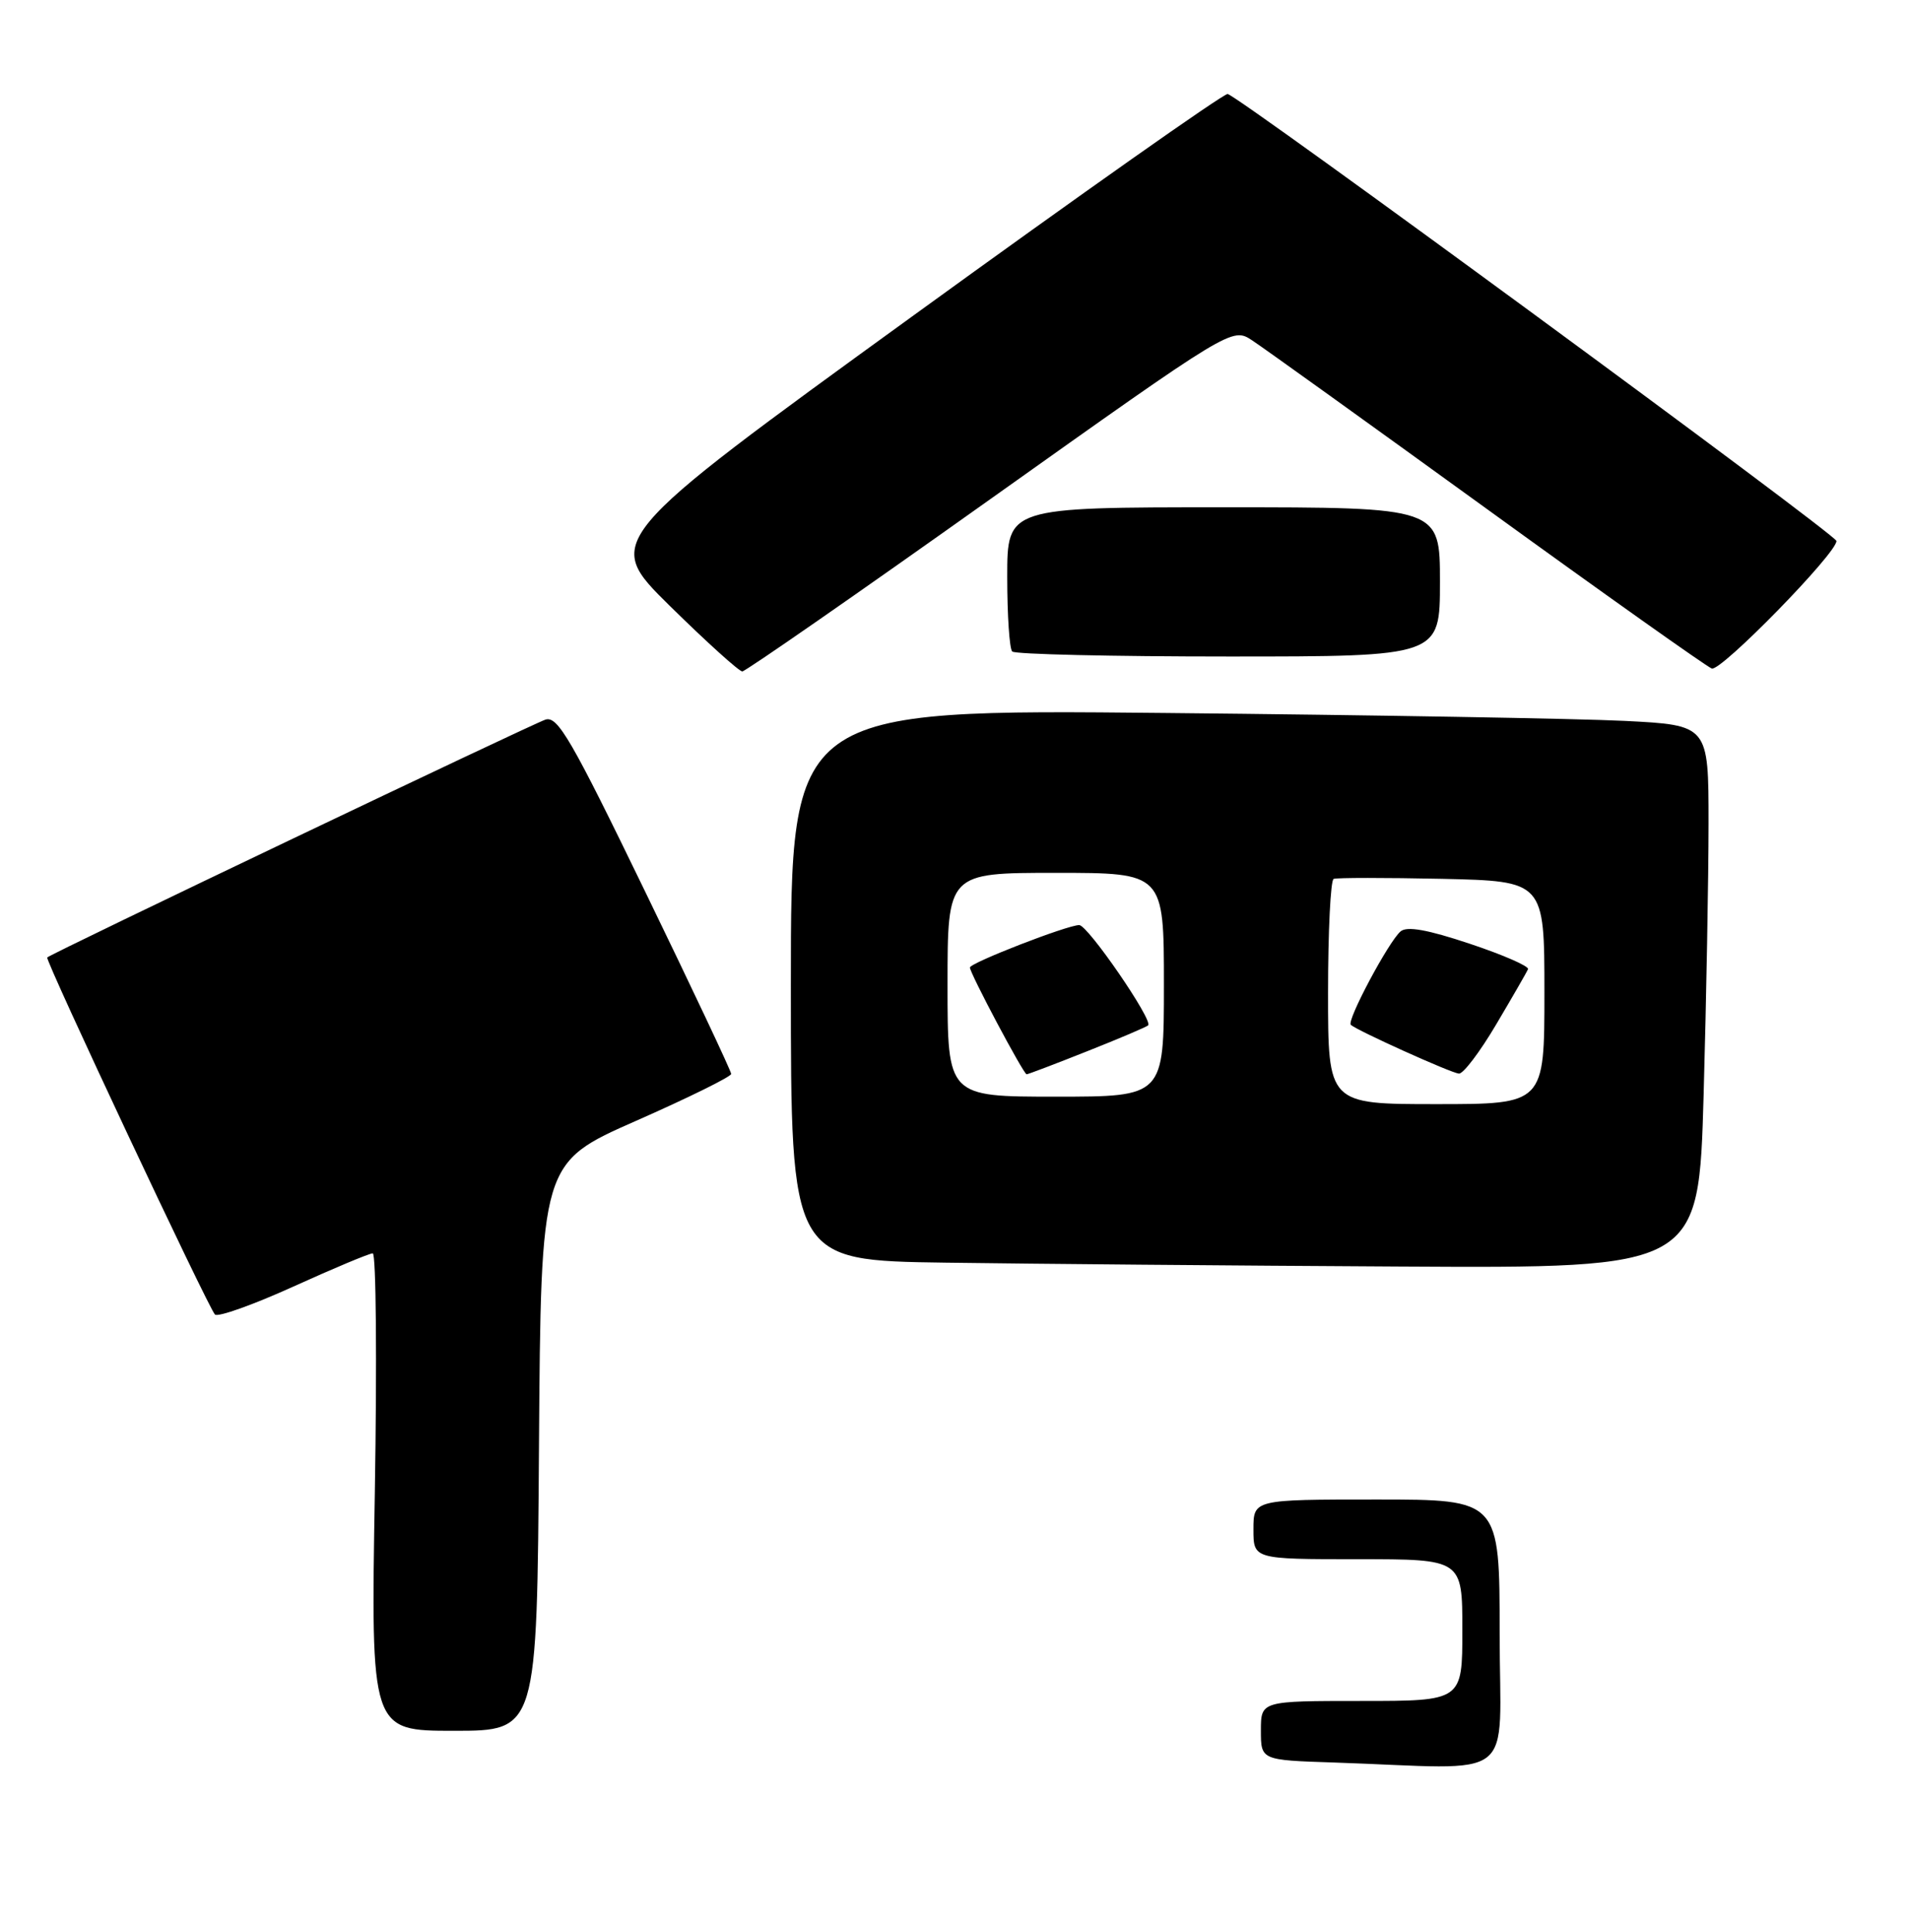 <?xml version="1.0" encoding="UTF-8" standalone="no"?>
<!DOCTYPE svg PUBLIC "-//W3C//DTD SVG 1.1//EN" "http://www.w3.org/Graphics/SVG/1.1/DTD/svg11.dtd" >
<svg xmlns="http://www.w3.org/2000/svg" xmlns:xlink="http://www.w3.org/1999/xlink" version="1.1" viewBox="0 0 256 259">
 <g >
 <path fill="currentColor"
d=" M 72.24 193.93 C 72.50 155.86 72.50 155.86 85.25 150.24 C 92.26 147.15 98.00 144.32 98.00 143.95 C 98.00 143.58 92.83 132.61 86.50 119.57 C 76.57 99.08 74.75 95.94 73.11 96.46 C 71.36 97.02 6.86 127.80 6.33 128.34 C 6.01 128.66 27.92 175.30 28.81 176.20 C 29.19 176.59 33.93 174.90 39.33 172.45 C 44.73 170.00 49.51 168.00 49.96 168.00 C 50.41 168.00 50.53 182.40 50.24 200.00 C 49.70 232.00 49.70 232.00 60.84 232.00 C 71.98 232.00 71.98 232.00 72.24 193.93 Z  M 228.34 146.75 C 228.70 133.96 229.00 117.58 229.00 110.35 C 229.00 97.20 229.00 97.20 217.75 96.63 C 211.56 96.32 183.89 95.84 156.25 95.57 C 106.00 95.07 106.00 95.07 106.00 132.02 C 106.00 168.96 106.00 168.96 126.75 169.25 C 138.16 169.41 165.54 169.65 187.59 169.77 C 227.68 170.00 227.68 170.00 228.34 146.75 Z  M 132.70 66.93 C 165.14 43.86 165.14 43.86 167.82 45.62 C 169.29 46.58 183.46 56.76 199.31 68.24 C 215.15 79.72 228.71 89.33 229.43 89.61 C 230.63 90.07 246.23 74.10 246.14 72.51 C 246.09 71.64 165.86 12.73 164.54 12.60 C 163.97 12.55 144.91 25.98 122.18 42.47 C 80.86 72.43 80.86 72.43 89.78 81.22 C 94.69 86.05 99.06 90.00 99.49 90.00 C 99.91 90.00 114.86 79.62 132.70 66.93 Z  M 193.00 78.00 C 193.00 68.00 193.00 68.00 164.00 68.00 C 135.00 68.00 135.00 68.00 135.00 77.33 C 135.00 82.47 135.30 86.97 135.67 87.33 C 136.03 87.70 149.08 88.00 164.67 88.00 C 193.00 88.00 193.00 88.00 193.00 78.00 Z  M 178.75 236.25 C 169.00 235.93 169.00 235.93 169.00 231.96 C 169.00 228.00 169.00 228.00 182.50 228.00 C 196.00 228.00 196.00 228.00 196.00 218.50 C 196.00 209.00 196.00 209.00 182.00 209.00 C 168.00 209.00 168.00 209.00 168.00 205.00 C 168.00 201.00 168.00 201.00 184.50 201.00 C 201.00 201.00 201.00 201.00 201.00 219.00 C 201.00 239.30 203.85 237.10 178.75 236.25 Z  M 178.00 133.06 C 178.00 124.84 178.34 117.98 178.75 117.81 C 179.16 117.64 185.69 117.64 193.25 117.80 C 207.00 118.11 207.00 118.11 207.00 133.05 C 207.00 148.00 207.00 148.00 192.50 148.00 C 178.00 148.00 178.00 148.00 178.00 133.06 Z  M 200.54 137.31 C 202.72 133.63 204.64 130.30 204.80 129.91 C 204.97 129.52 201.46 127.99 197.02 126.51 C 191.30 124.60 188.57 124.12 187.72 124.85 C 186.12 126.21 180.47 136.81 181.05 137.37 C 181.84 138.12 194.46 143.82 195.54 143.91 C 196.12 143.96 198.37 140.99 200.54 137.31 Z  M 127.00 132.00 C 127.00 117.00 127.00 117.00 141.50 117.00 C 156.00 117.00 156.00 117.00 156.00 132.00 C 156.00 147.00 156.00 147.00 141.50 147.00 C 127.00 147.00 127.00 147.00 127.00 132.00 Z  M 145.72 140.91 C 150.00 139.22 153.67 137.65 153.89 137.44 C 154.57 136.76 145.80 124.00 144.65 124.00 C 143.06 124.00 130.00 129.07 130.00 129.69 C 130.00 130.46 137.19 144.00 137.60 144.00 C 137.79 144.00 141.45 142.61 145.72 140.91 Z "/>
</g>
</svg>